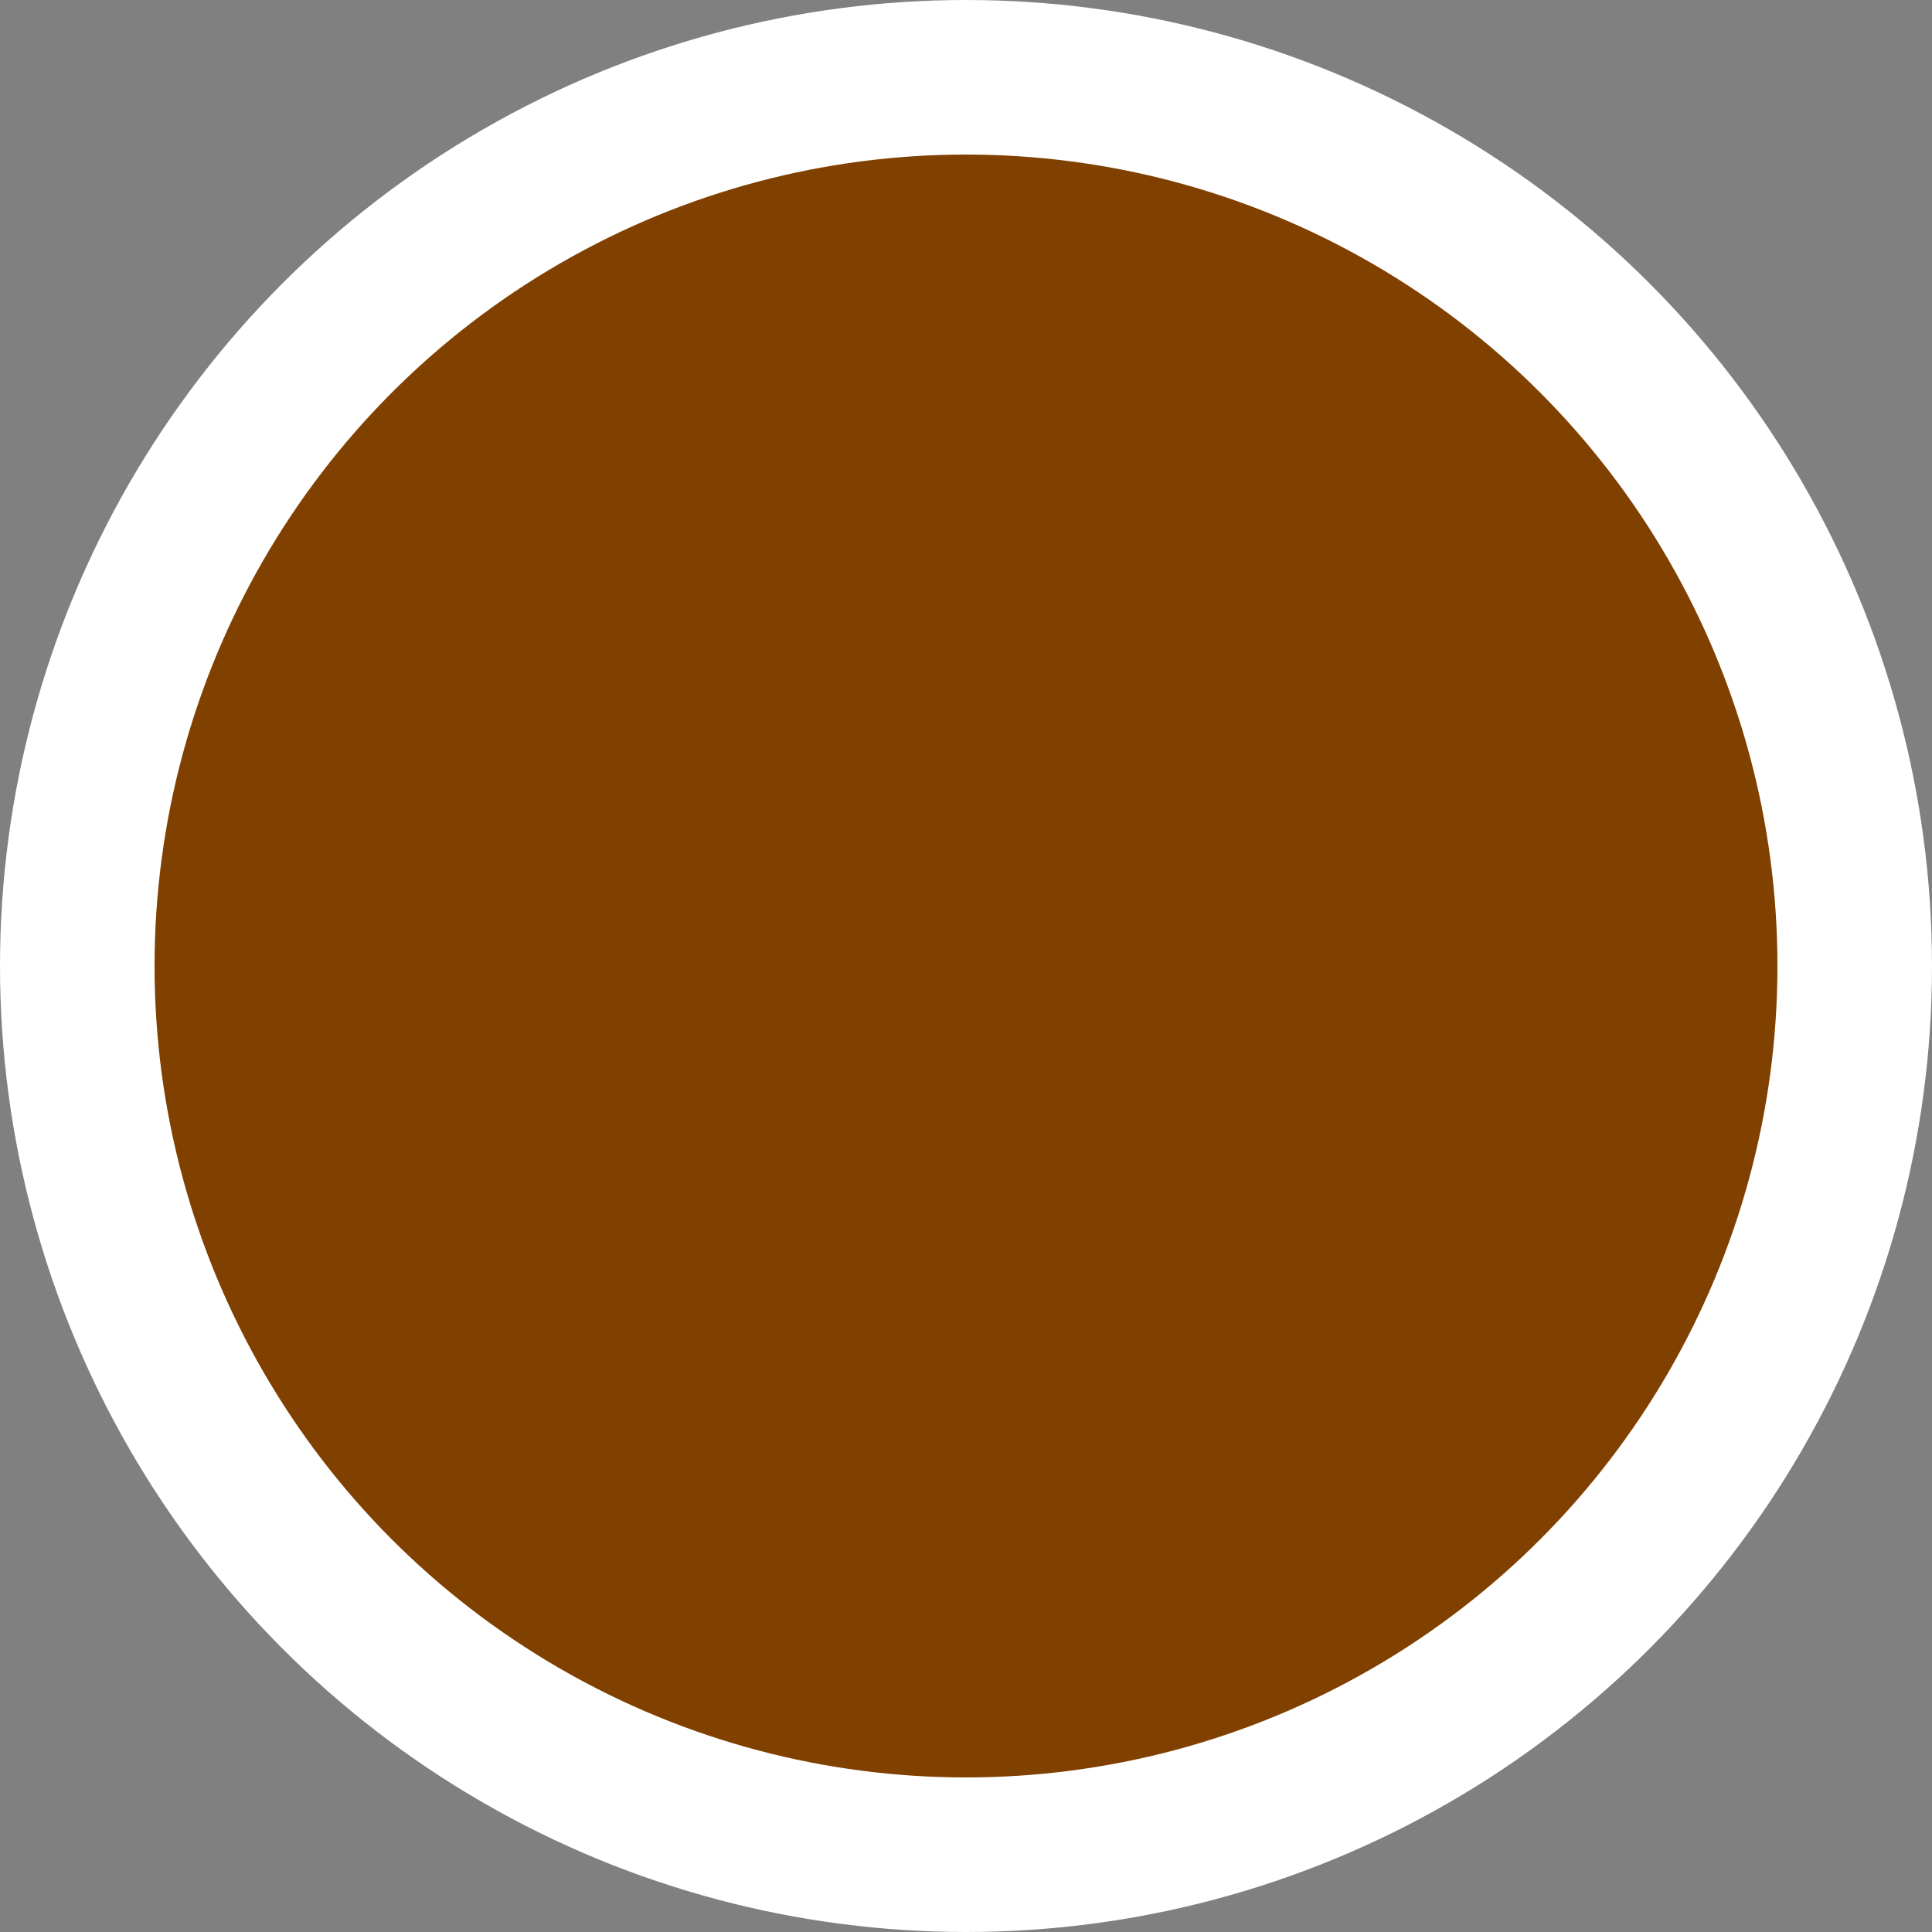 <?xml version="1.0" encoding="iso-8859-1"?>
<!DOCTYPE svg PUBLIC "-//W3C//DTD SVG 1.1//EN" "http://www.w3.org/Graphics/SVG/1.1/DTD/svg11.dtd">
<svg version="1.1" id="Capa_1" xmlns="http://www.w3.org/2000/svg" xmlns:xlink="http://www.w3.org/1999/xlink" x="0px" y="0px" viewBox="0 0 100 100">

    <rect x="0" y="0" width="100" height="100" fill="#808080" stroke="none"/>

    <!-- <rect width="100" height="100" fill="brown"/> -->
    <circle cx="50" cy="50" r="46" fill="#804000" stroke="white" stroke-width="8px"/>

</svg>
